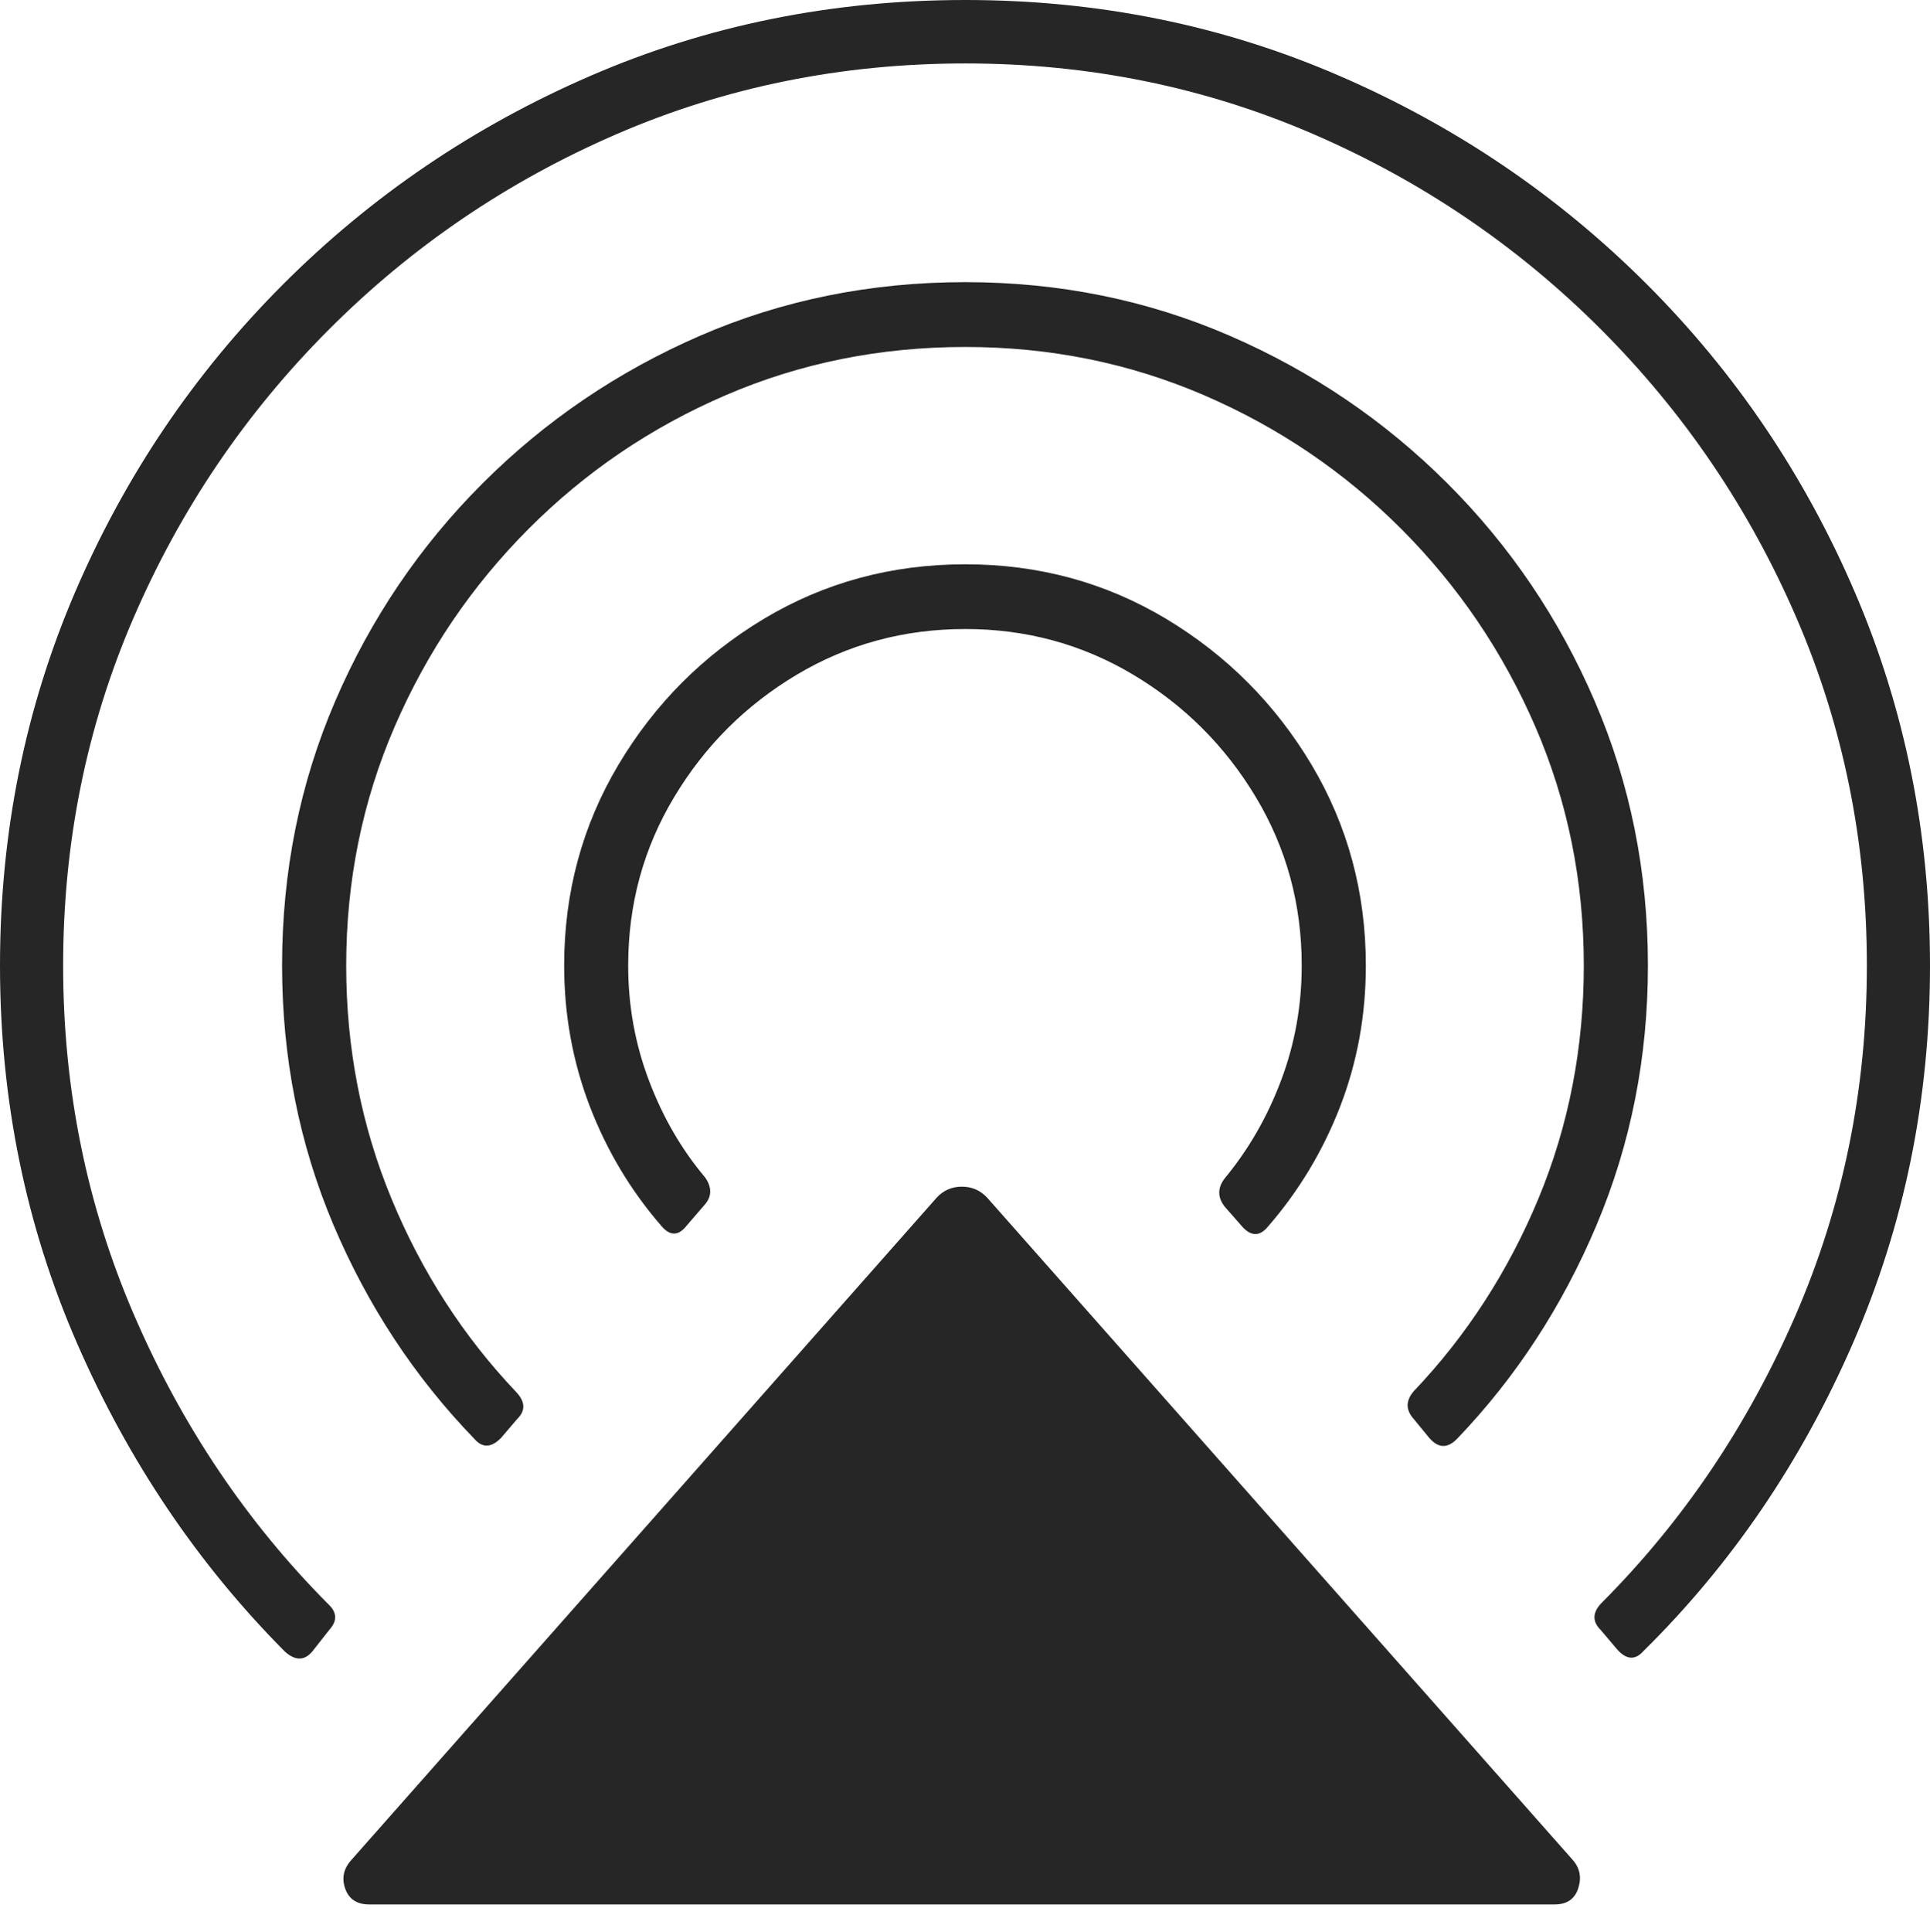 <?xml version="1.0" encoding="UTF-8"?>
<!--Generator: Apple Native CoreSVG 175-->
<!DOCTYPE svg
PUBLIC "-//W3C//DTD SVG 1.1//EN"
       "http://www.w3.org/Graphics/SVG/1.1/DTD/svg11.dtd">
<svg version="1.1" xmlns="http://www.w3.org/2000/svg" xmlns:xlink="http://www.w3.org/1999/xlink" width="19.445" height="19.461">
 <g>
  <rect height="19.461" opacity="0" width="19.445" x="0" y="0"/>
  <path d="M0 9.726Q0 11.748 0.776 13.53Q1.553 15.311 2.872 16.638Q3.032 16.779 3.152 16.628L3.317 16.418Q3.441 16.282 3.308 16.159Q2.075 14.919 1.356 13.258Q0.636 11.597 0.636 9.726Q0.636 7.863 1.346 6.222Q2.055 4.581 3.31 3.323Q4.564 2.065 6.21 1.352Q7.856 0.639 9.726 0.639Q11.589 0.639 13.235 1.352Q14.88 2.065 16.135 3.323Q17.39 4.581 18.099 6.222Q18.809 7.863 18.809 9.726Q18.809 11.597 18.088 13.255Q17.367 14.912 16.137 16.145Q15.997 16.289 16.127 16.418L16.293 16.614Q16.433 16.772 16.558 16.631Q17.889 15.318 18.667 13.533Q19.445 11.748 19.445 9.726Q19.445 7.729 18.689 5.968Q17.934 4.207 16.596 2.867Q15.257 1.527 13.495 0.764Q11.733 0 9.726 0Q7.712 0 5.949 0.764Q4.187 1.527 2.849 2.867Q1.511 4.207 0.755 5.968Q0 7.729 0 9.726ZM2.842 9.726Q2.842 11.114 3.359 12.337Q3.877 13.56 4.778 14.492Q4.9 14.634 5.047 14.485L5.212 14.292Q5.338 14.168 5.202 14.023Q4.402 13.181 3.945 12.076Q3.488 10.972 3.488 9.726Q3.488 8.449 3.976 7.32Q4.464 6.192 5.323 5.33Q6.182 4.467 7.311 3.981Q8.439 3.495 9.726 3.495Q11.003 3.495 12.131 3.981Q13.259 4.467 14.12 5.33Q14.98 6.192 15.469 7.32Q15.957 8.449 15.957 9.726Q15.957 10.972 15.5 12.073Q15.043 13.173 14.243 14.014Q14.123 14.155 14.24 14.289L14.401 14.485Q14.537 14.641 14.681 14.492Q15.568 13.567 16.085 12.341Q16.603 11.114 16.603 9.726Q16.603 8.307 16.067 7.063Q15.532 5.818 14.584 4.87Q13.636 3.923 12.39 3.382Q11.144 2.842 9.726 2.842Q8.298 2.842 7.053 3.382Q5.808 3.923 4.861 4.87Q3.913 5.818 3.377 7.063Q2.842 8.307 2.842 9.726ZM3.541 18.734Q3.422 18.865 3.478 19.024Q3.534 19.183 3.721 19.183L15.662 19.183Q15.849 19.183 15.901 19.02Q15.954 18.858 15.845 18.734L9.946 12.064Q9.843 11.953 9.691 11.953Q9.539 11.953 9.437 12.064ZM5.684 9.726Q5.684 10.469 5.942 11.143Q6.201 11.816 6.663 12.348Q6.796 12.506 6.922 12.341L7.099 12.136Q7.209 12.012 7.105 11.861Q6.746 11.435 6.538 10.883Q6.329 10.331 6.329 9.726Q6.329 8.799 6.793 8.028Q7.256 7.256 8.028 6.796Q8.799 6.336 9.726 6.336Q10.646 6.336 11.417 6.796Q12.188 7.256 12.652 8.028Q13.115 8.799 13.115 9.726Q13.115 10.331 12.907 10.883Q12.699 11.435 12.34 11.868Q12.229 12.012 12.338 12.153L12.509 12.348Q12.648 12.509 12.775 12.355Q13.243 11.816 13.502 11.146Q13.761 10.476 13.761 9.726Q13.761 8.622 13.214 7.703Q12.666 6.785 11.75 6.234Q10.833 5.684 9.726 5.684Q8.612 5.684 7.695 6.234Q6.778 6.785 6.231 7.703Q5.684 8.622 5.684 9.726Z" fill="rgba(0,0,0,0.85)"/>
 </g>
</svg>
